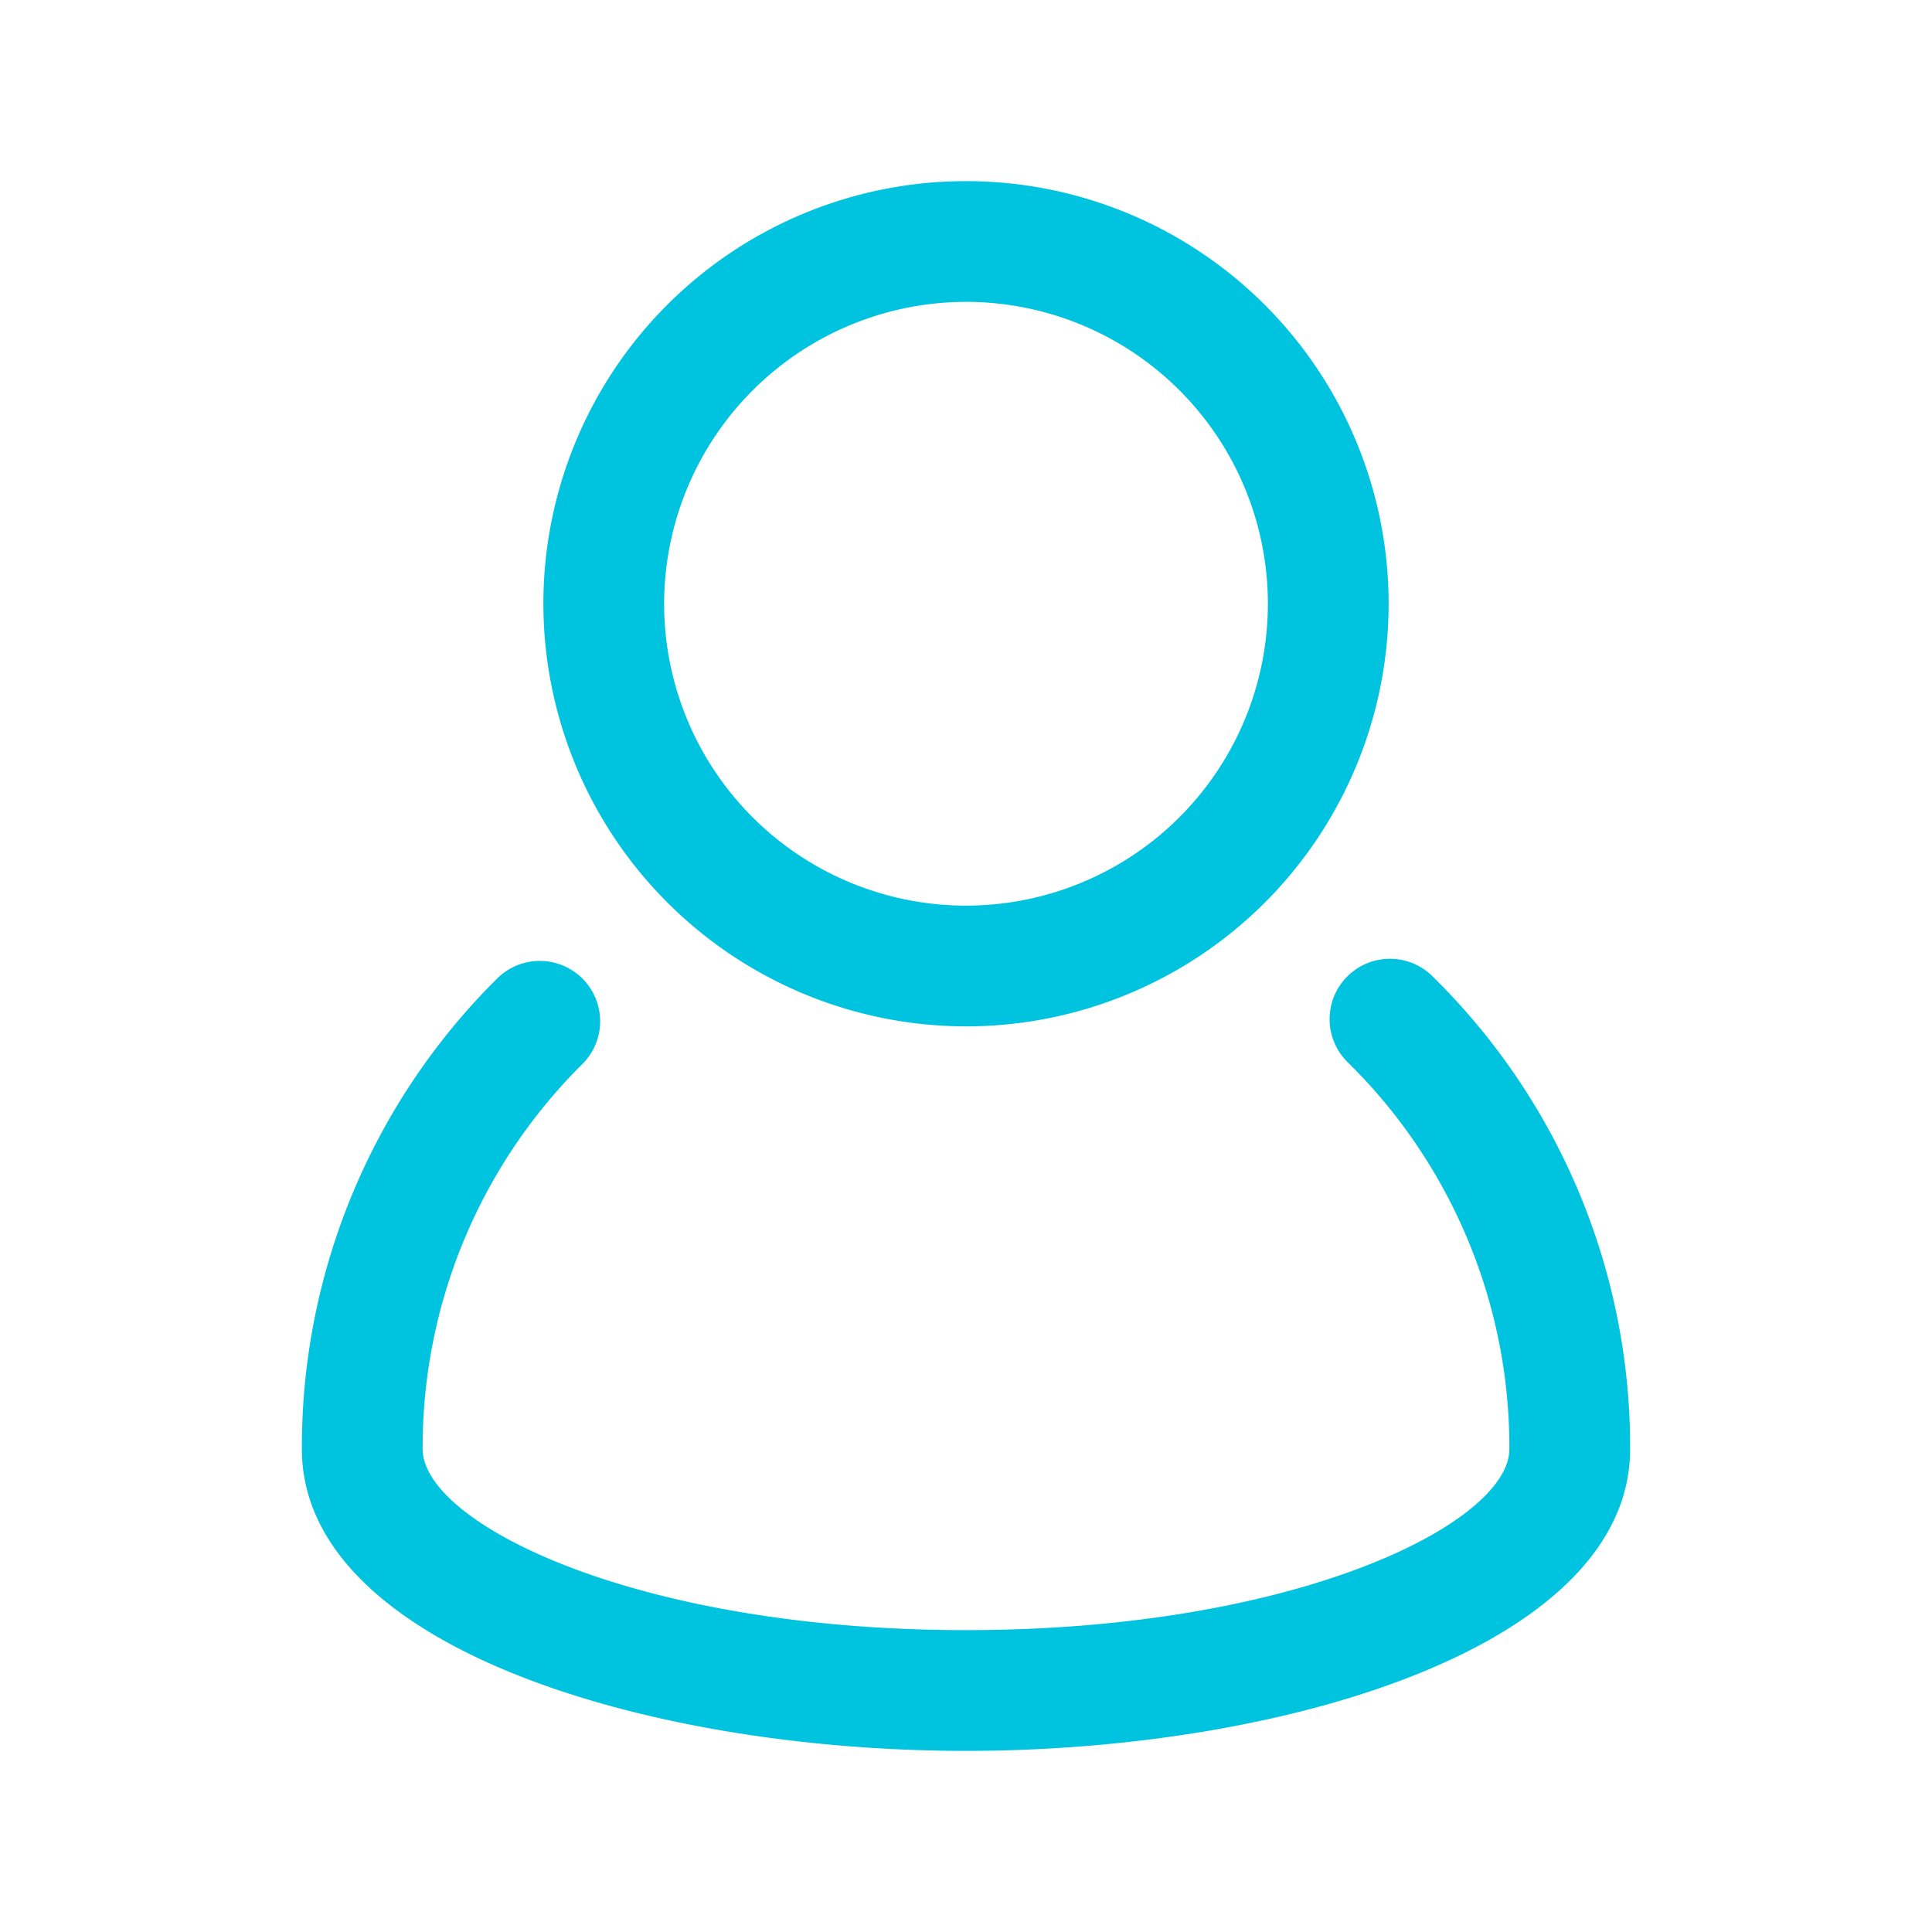 <svg xmlns="http://www.w3.org/2000/svg" version="1.1" xmlns:xlink="http://www.w3.org/1999/xlink" xmlns:svgjs="http://svgjs.com/svgjs" width="512" height="512" x="0" y="0" viewBox="0 0 32 32" style="enable-background:new 0 0 512 512" xml:space="preserve" class=""><g><g data-name="user, account, people, man"><path d="M23.737 16.181a1 1 0 1 0-1.406 1.422A8.938 8.938 0 0 1 25 24c0 1.223-3.506 3-9 3s-9-1.778-9-3.002a8.938 8.938 0 0 1 2.635-6.363 1 1 0 1 0-1.414-1.414A10.927 10.927 0 0 0 5 24c0 3.248 5.667 5 11 5s11-1.752 11-5a10.92 10.92 0 0 0-3.263-7.819z" fill="#00c4df" data-original="#000000"></path><path d="M16 17a7 7 0 1 0-7-7 7.008 7.008 0 0 0 7 7zm0-12a5 5 0 1 1-5 5 5.006 5.006 0 0 1 5-5z" fill="#00c4df" data-original="#000000"></path></g></g></svg>
